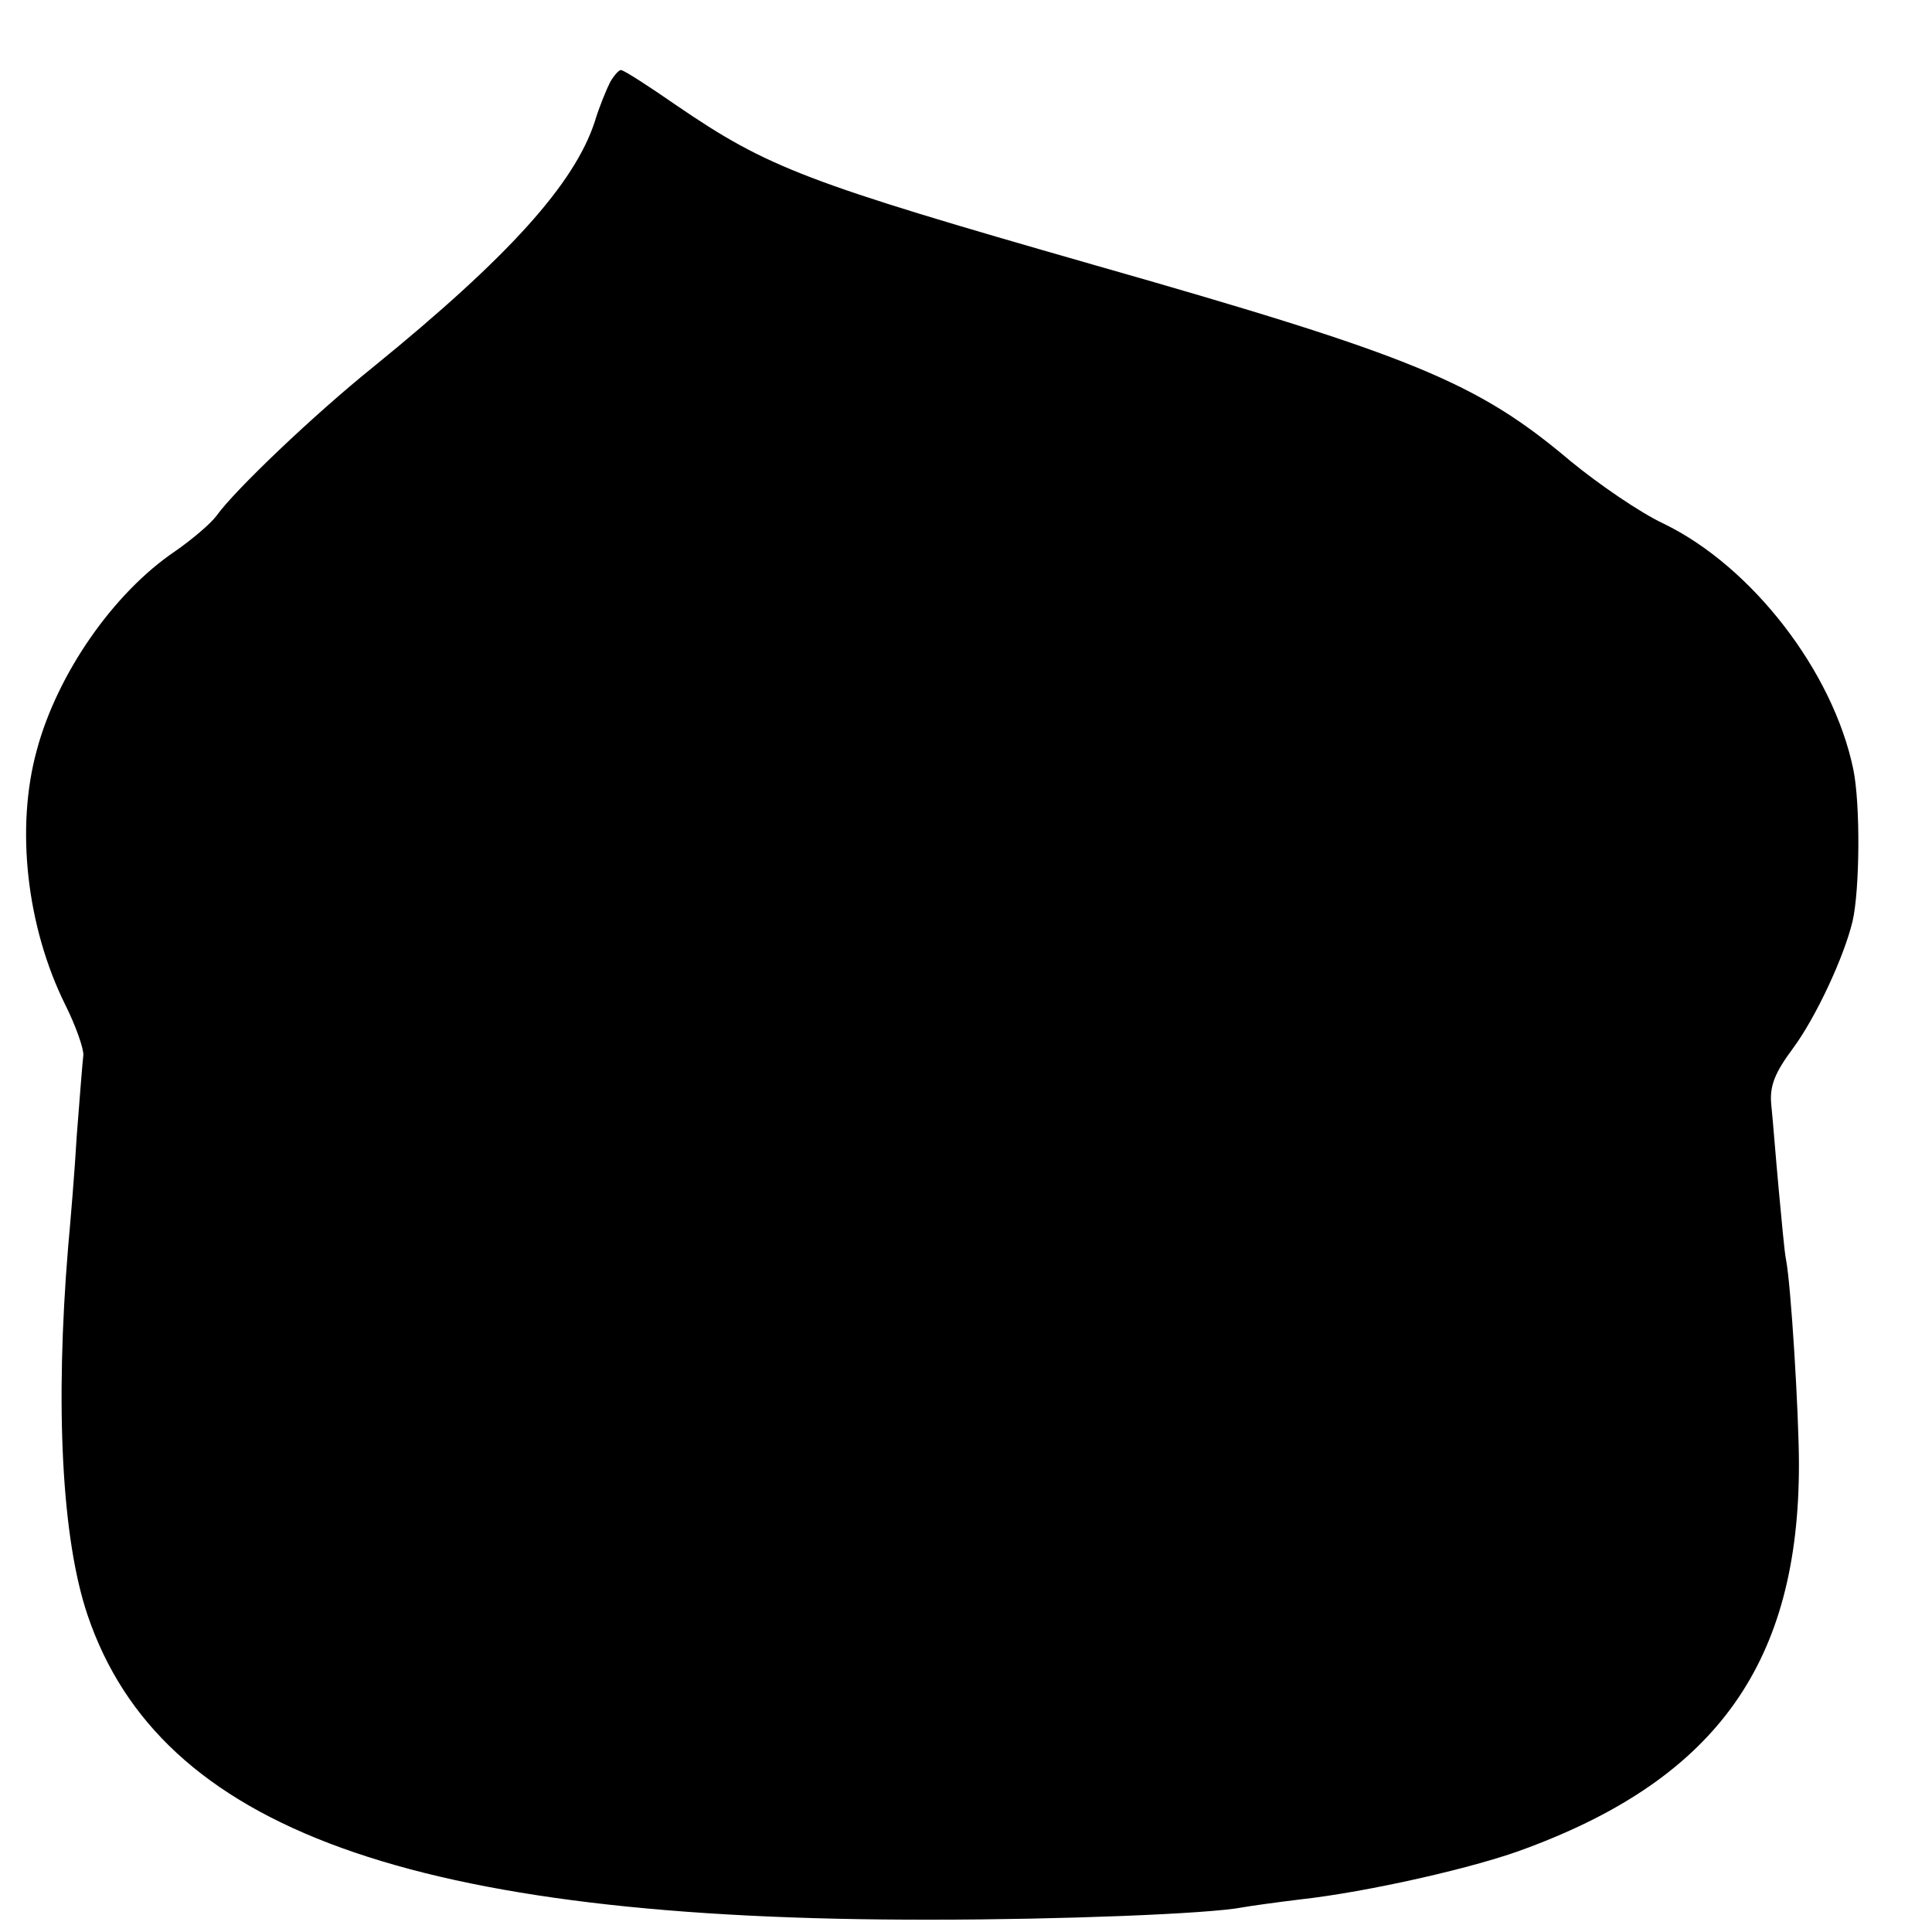 <?xml version="1.0" standalone="no"?>
<!DOCTYPE svg PUBLIC "-//W3C//DTD SVG 20010904//EN"
 "http://www.w3.org/TR/2001/REC-SVG-20010904/DTD/svg10.dtd">
<svg version="1.0" xmlns="http://www.w3.org/2000/svg"
 width="16pt" height="16pt" viewBox="0 0 16 16"
 preserveAspectRatio="xMidYMid meet">
<g transform="translate(0,16) scale(0.006,-0.006)"
fill="#000000" stroke="none">
<path d="M842 2553 c-5 -10 -15 -34 -21 -54 -28 -86 -119 -187 -306 -339 -82
-66 -191 -170 -216 -205 -8 -11 -34 -33 -57 -49 -86 -58 -163 -170 -191 -274
-30 -108 -14 -245 39 -352 15 -30 26 -62 25 -70 -1 -8 -5 -58 -9 -110 -3 -52
-9 -122 -12 -155 -18 -218 -9 -402 27 -508 100 -295 447 -421 1164 -420 177 0
384 8 430 17 11 2 47 7 80 11 91 10 243 44 313 71 263 98 375 258 375 529 0
69 -11 250 -18 284 -2 10 -6 54 -10 97 -4 43 -8 95 -10 114 -3 27 4 45 30 80
31 42 70 125 82 175 10 43 11 162 1 210 -28 135 -140 280 -262 339 -32 15 -89
54 -128 86 -129 109 -216 145 -658 271 -398 114 -450 134 -576 220 -39 27 -73
49 -77 49 -3 0 -10 -8 -15 -17z"/>
</g>
</svg>
